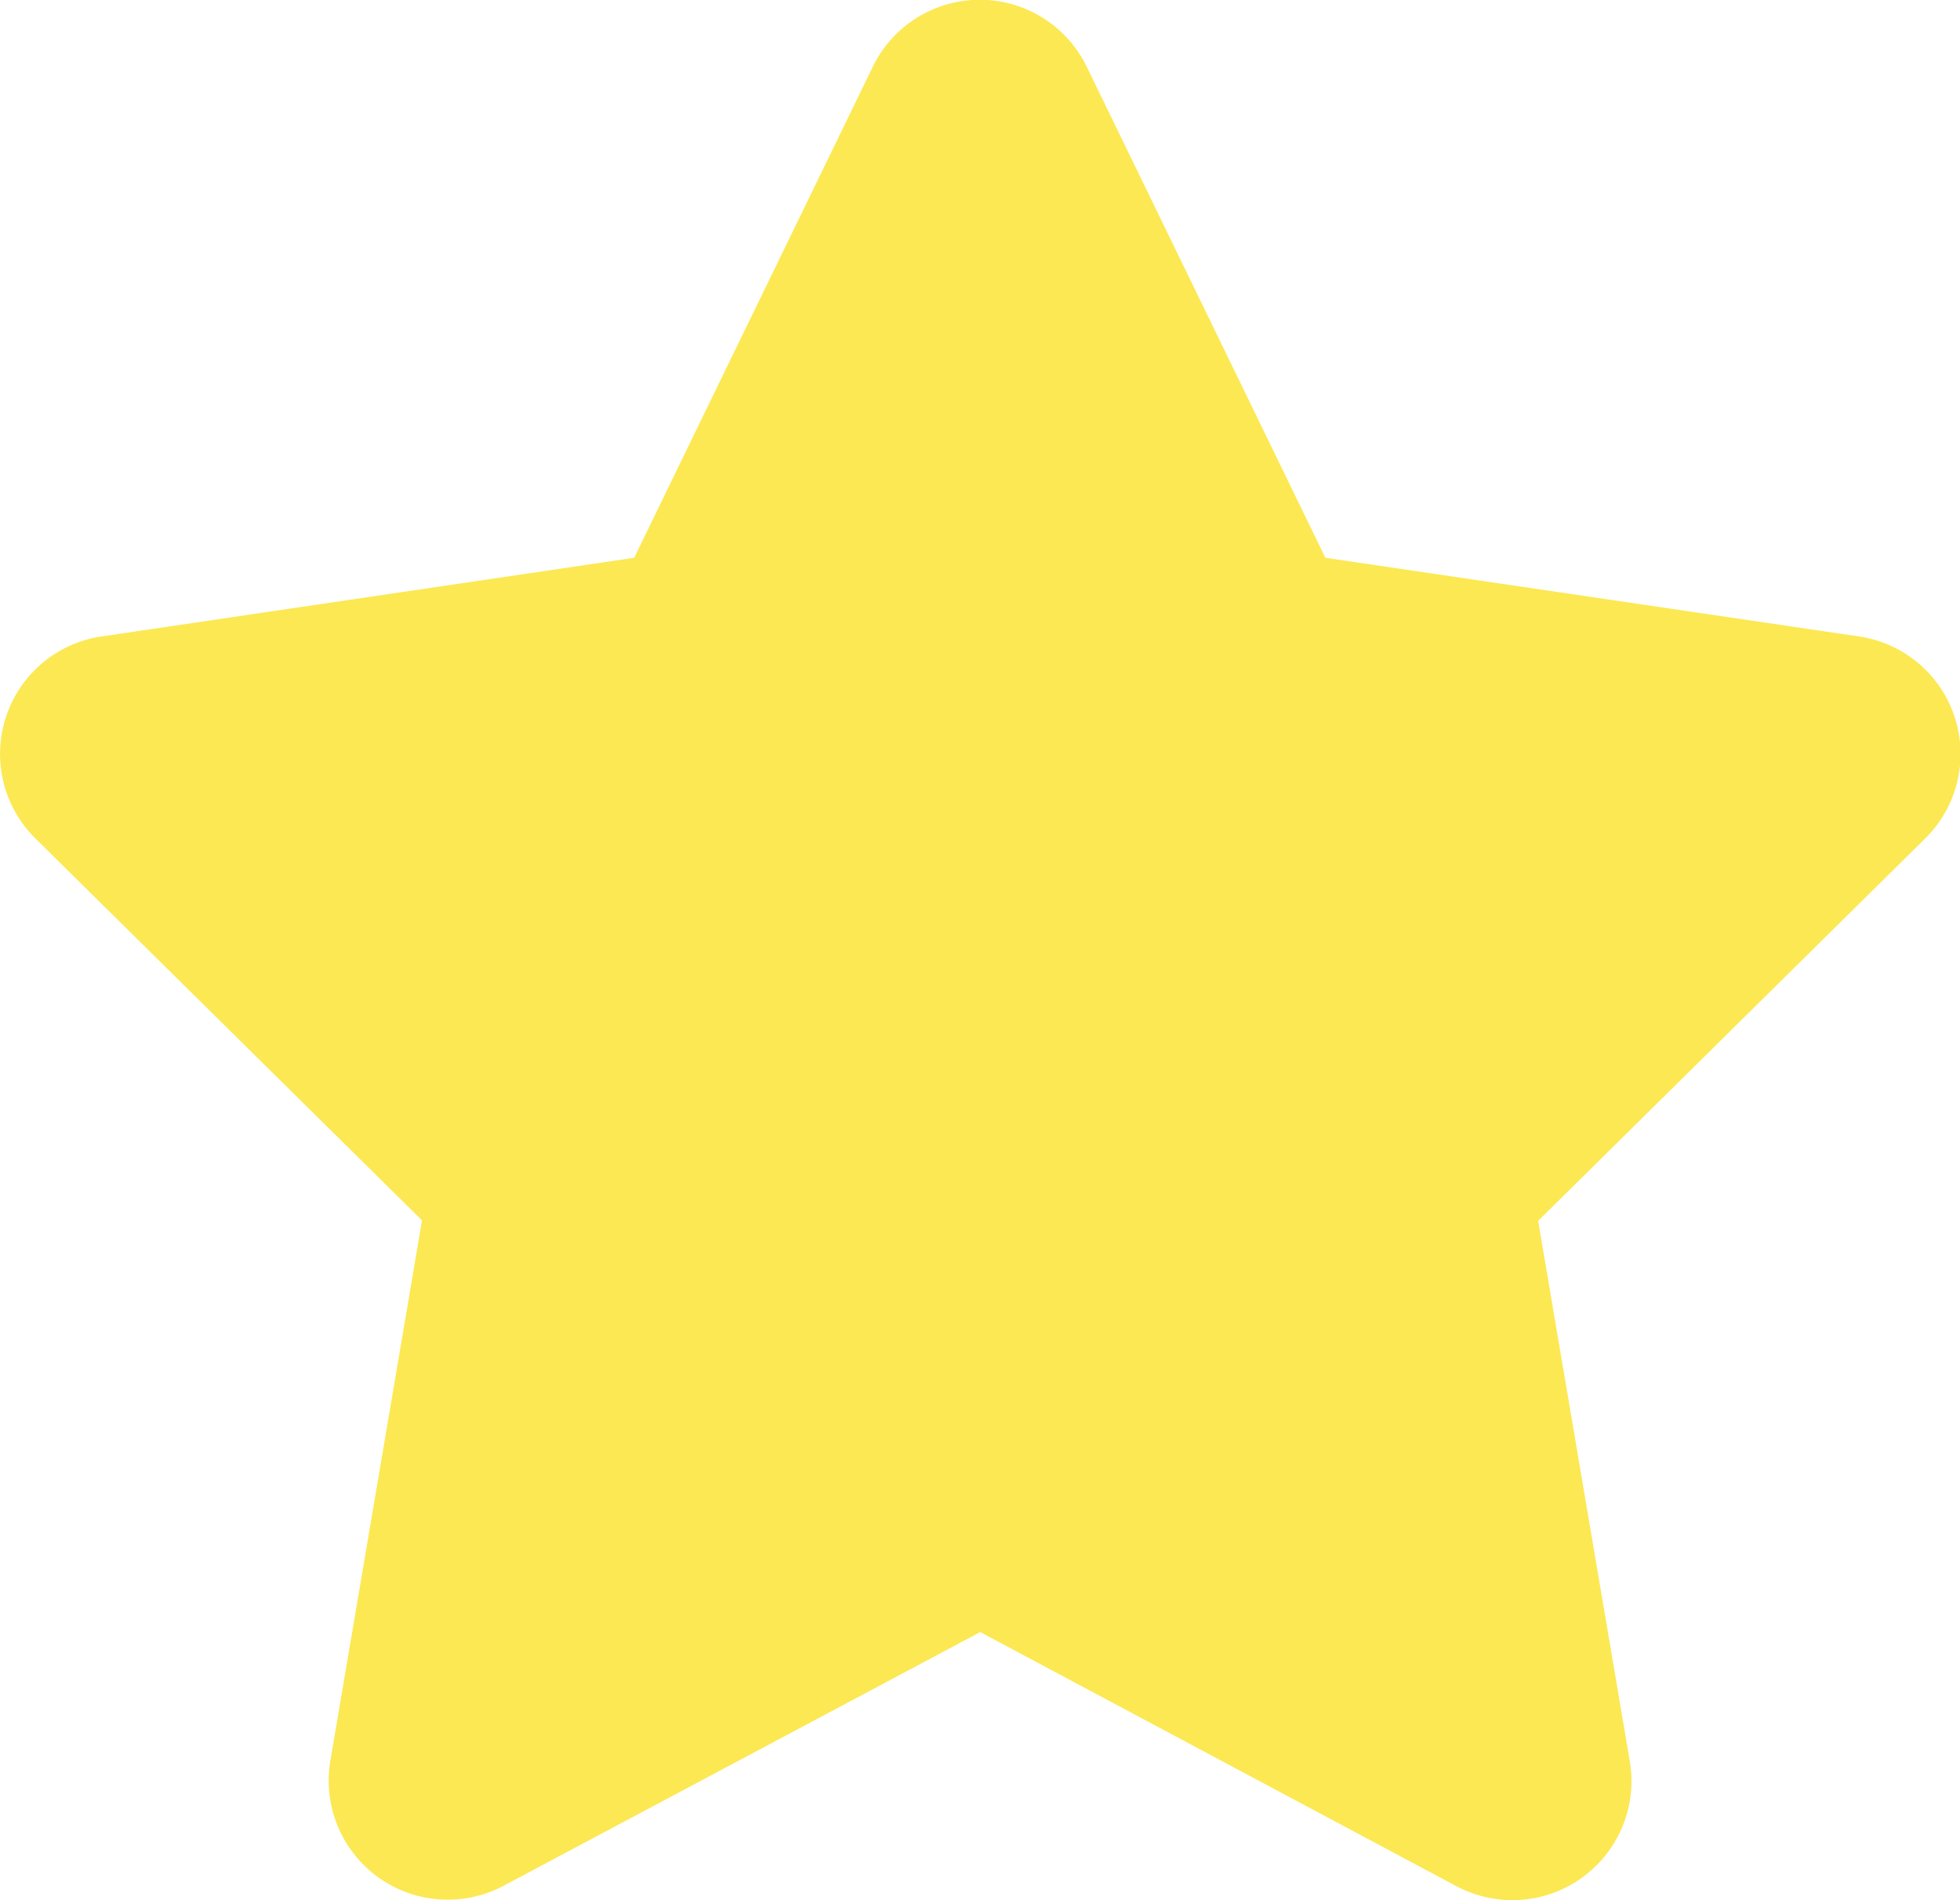 <svg xmlns="http://www.w3.org/2000/svg" width="12.823" height="12.435" viewBox="0 0 12.823 12.435">
  <path id="star" d="M8.147.437a.778.778,0,0,0-1.4,0L5.186,3.65,1.7,4.165a.777.777,0,0,0-.432,1.321l2.53,2.5-.6,3.538a.779.779,0,0,0,1.134.816L7.45,10.68l3.116,1.663a.779.779,0,0,0,1.134-.816l-.6-3.538,2.53-2.5A.777.777,0,0,0,13.2,4.165L9.708,3.65Z" transform="translate(-1.037)" fill="#fce852"/>
</svg>
